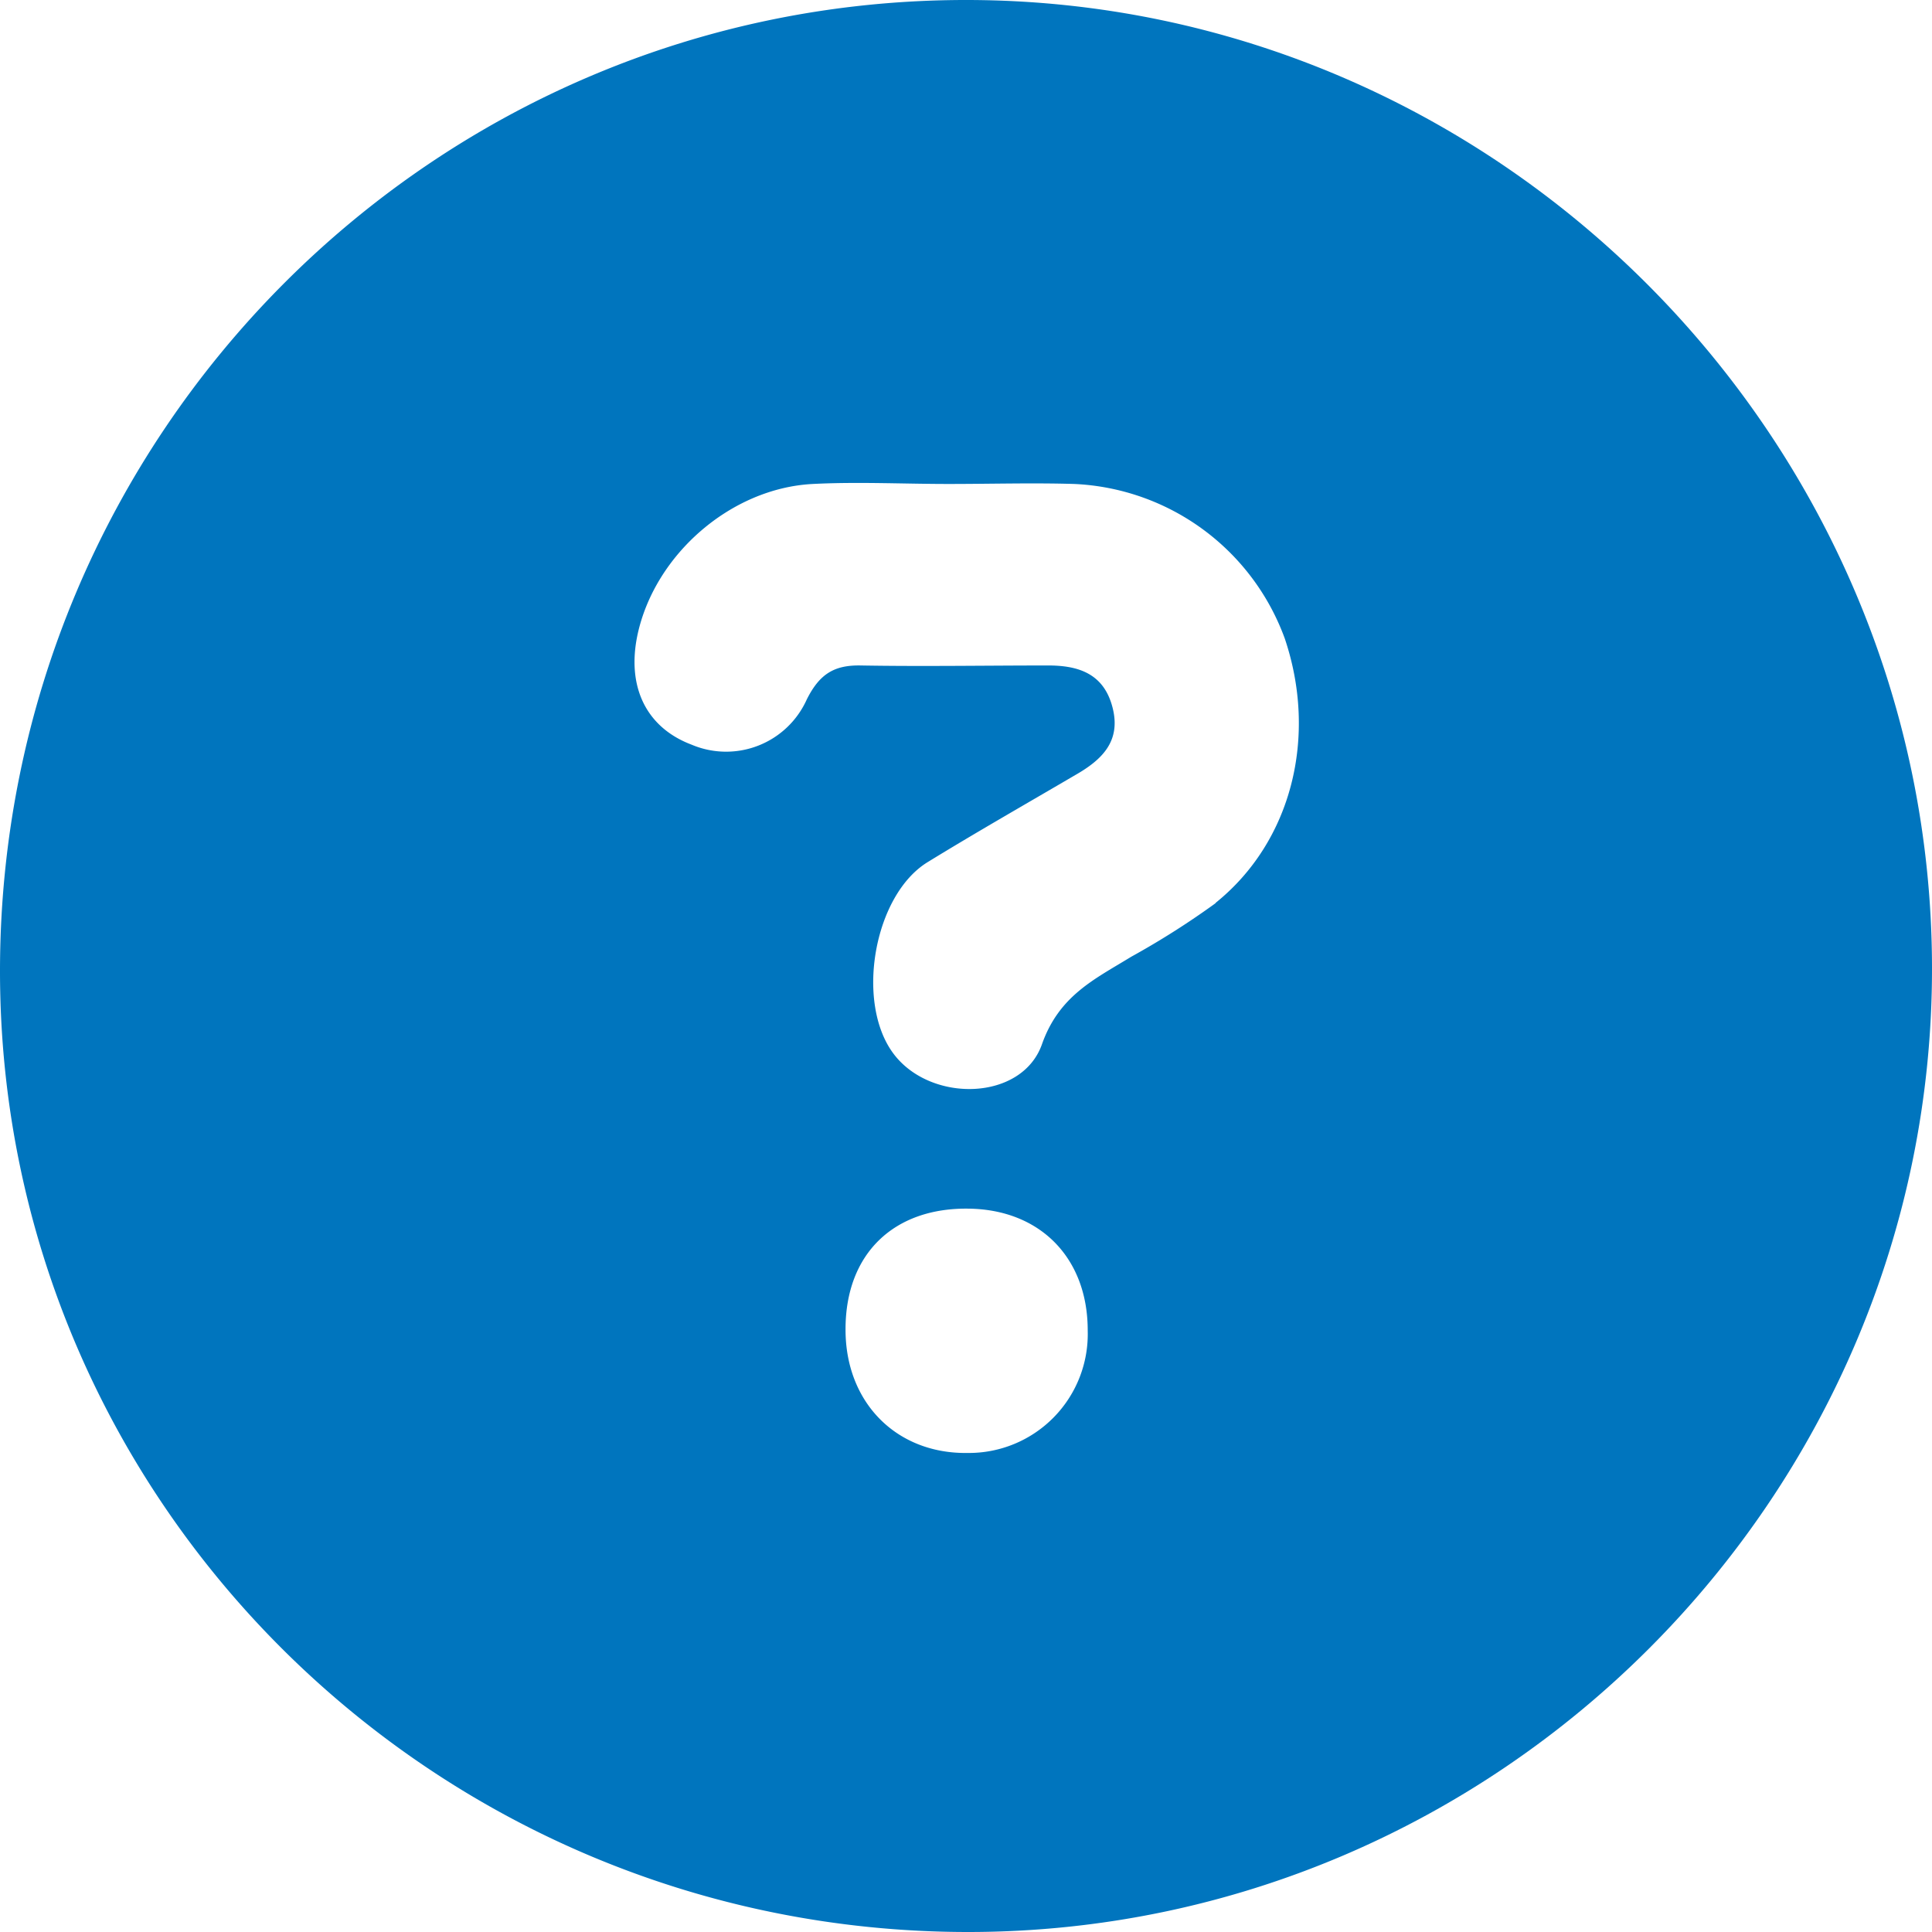 <svg id="Capa_1" data-name="Capa 1" xmlns="http://www.w3.org/2000/svg" viewBox="0 0 200 200"><defs><style>.cls-1{fill:#0075be;}</style></defs><title>Mesa de trabajo 2 copia 13iconos</title><path class="cls-1" d="M100.19,0C44.84-.1-.06,45,0,100.64.06,155.51,45,200,100.22,200c54.93,0,99.89-45.06,99.78-99.92S155,.1,100.19,0Zm0,150.41c-7.4.12-12.69-5.24-12.66-12.82,0-7.8,5-12.61,12.8-12.47,7.4.12,12.28,5.15,12.27,12.62A12.31,12.31,0,0,1,100.15,150.41Zm25.67-56.93a84.46,84.46,0,0,1-8.77,5.57c-3.76,2.31-7.45,4-9.23,9.06-2.08,5.88-11.49,6.09-15.34,1-4-5.27-2.09-16.44,3.52-19.87,5-3.07,10.14-6,15.26-9,2.77-1.58,4.77-3.5,3.87-7s-3.51-4.37-6.76-4.35c-6.43,0-12.86.11-19.29,0-2.8-.06-4.3.92-5.6,3.51A9.15,9.15,0,0,1,71.6,77.09c-4.7-1.77-6.77-6-5.59-11.45,1.81-8.25,9.65-15.1,18.12-15.54,4.68-.24,9.39,0,14.08,0v0c4.34,0,8.69-.13,13,0A24.36,24.36,0,0,1,133,66.1C136.43,76.27,133.71,87.15,125.82,93.48Z"/></svg>